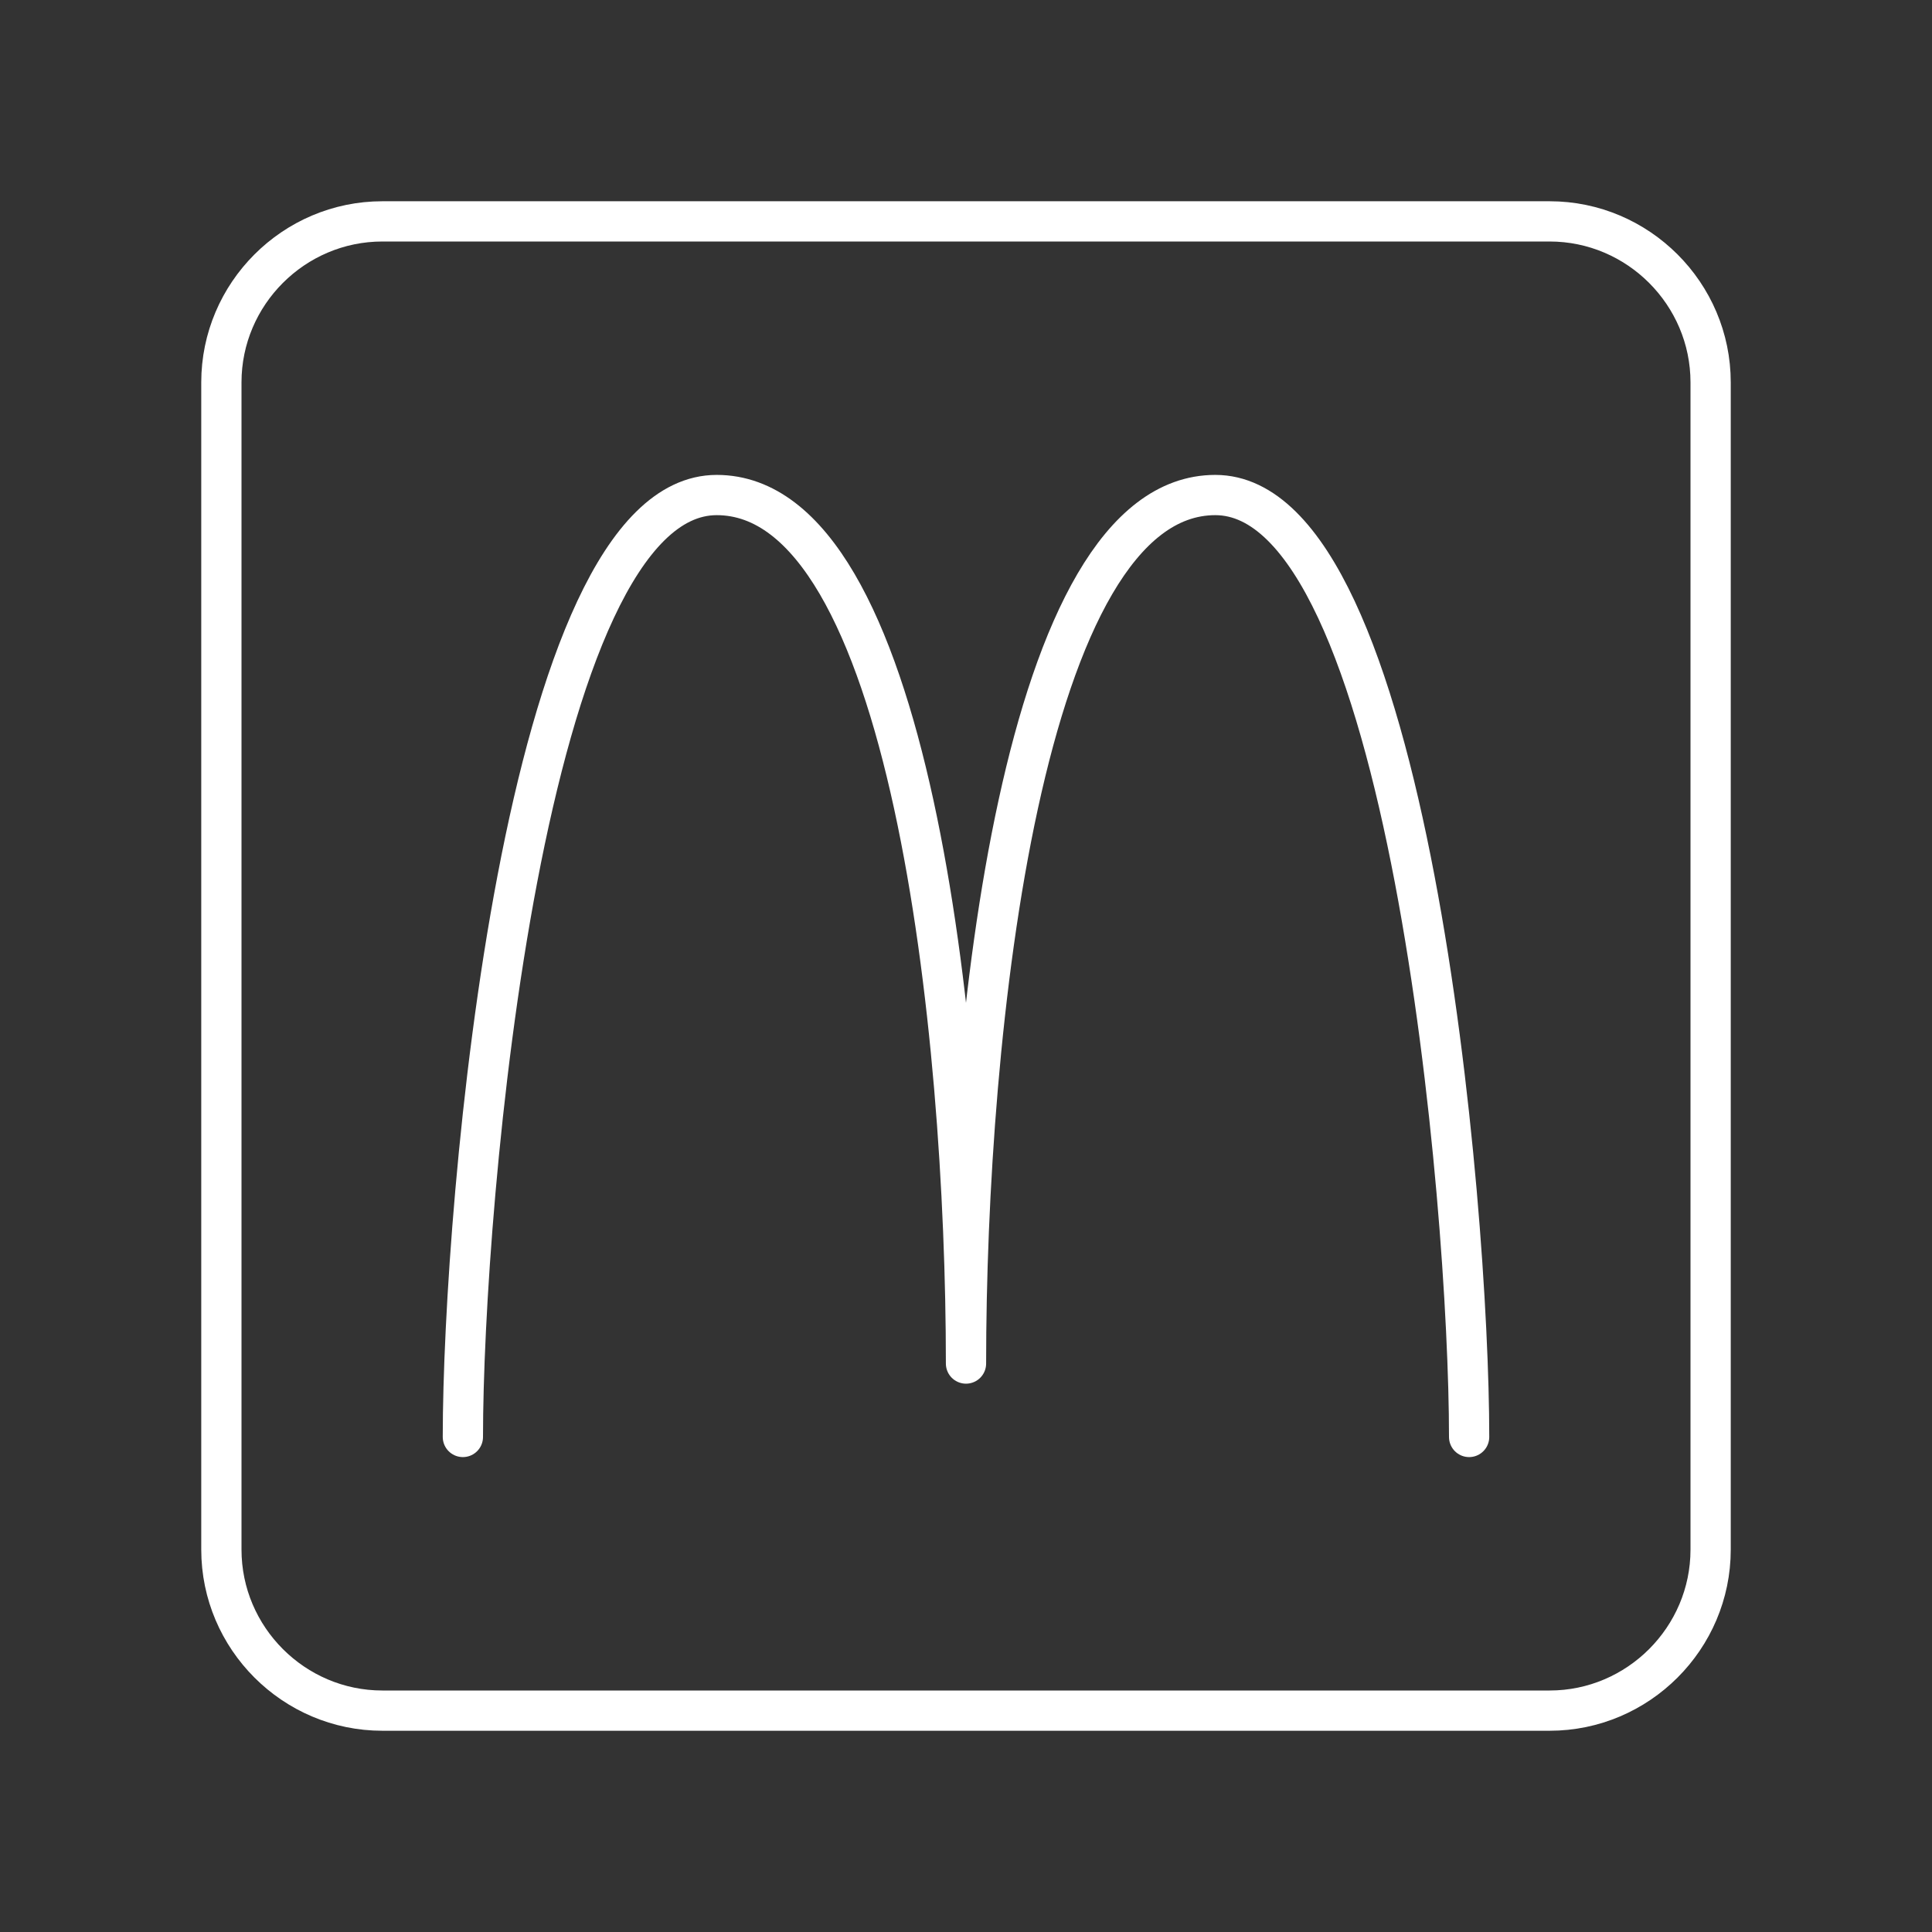 <?xml version="1.0" encoding="UTF-8"?><svg id="a" xmlns="http://www.w3.org/2000/svg" viewBox="0 0 48 48"><rect x="0" y="0" width="48" height="48" fill="#333333" stroke="none"/><defs><style>.c{fill:none;stroke:#fff;stroke-linecap:round;stroke-linejoin:round;}</style></defs><path class="c" d="M38.5,42.5H9.5c-2.2,0-4-1.8-4-4V9.5c0-2.2,1.8-4,4-4h29c2.2,0,4,1.8,4,4v29c0,2.2-1.8,4-4,4Z"/><path class="c" d="M36.5,35.701c0-5.785-1.512-23.402-6.306-23.402-4.795,0-6.194,13.29-6.194,21.578,0-8.287-1.399-21.578-6.194-21.578s-6.306,17.616-6.306,23.402"/></svg>